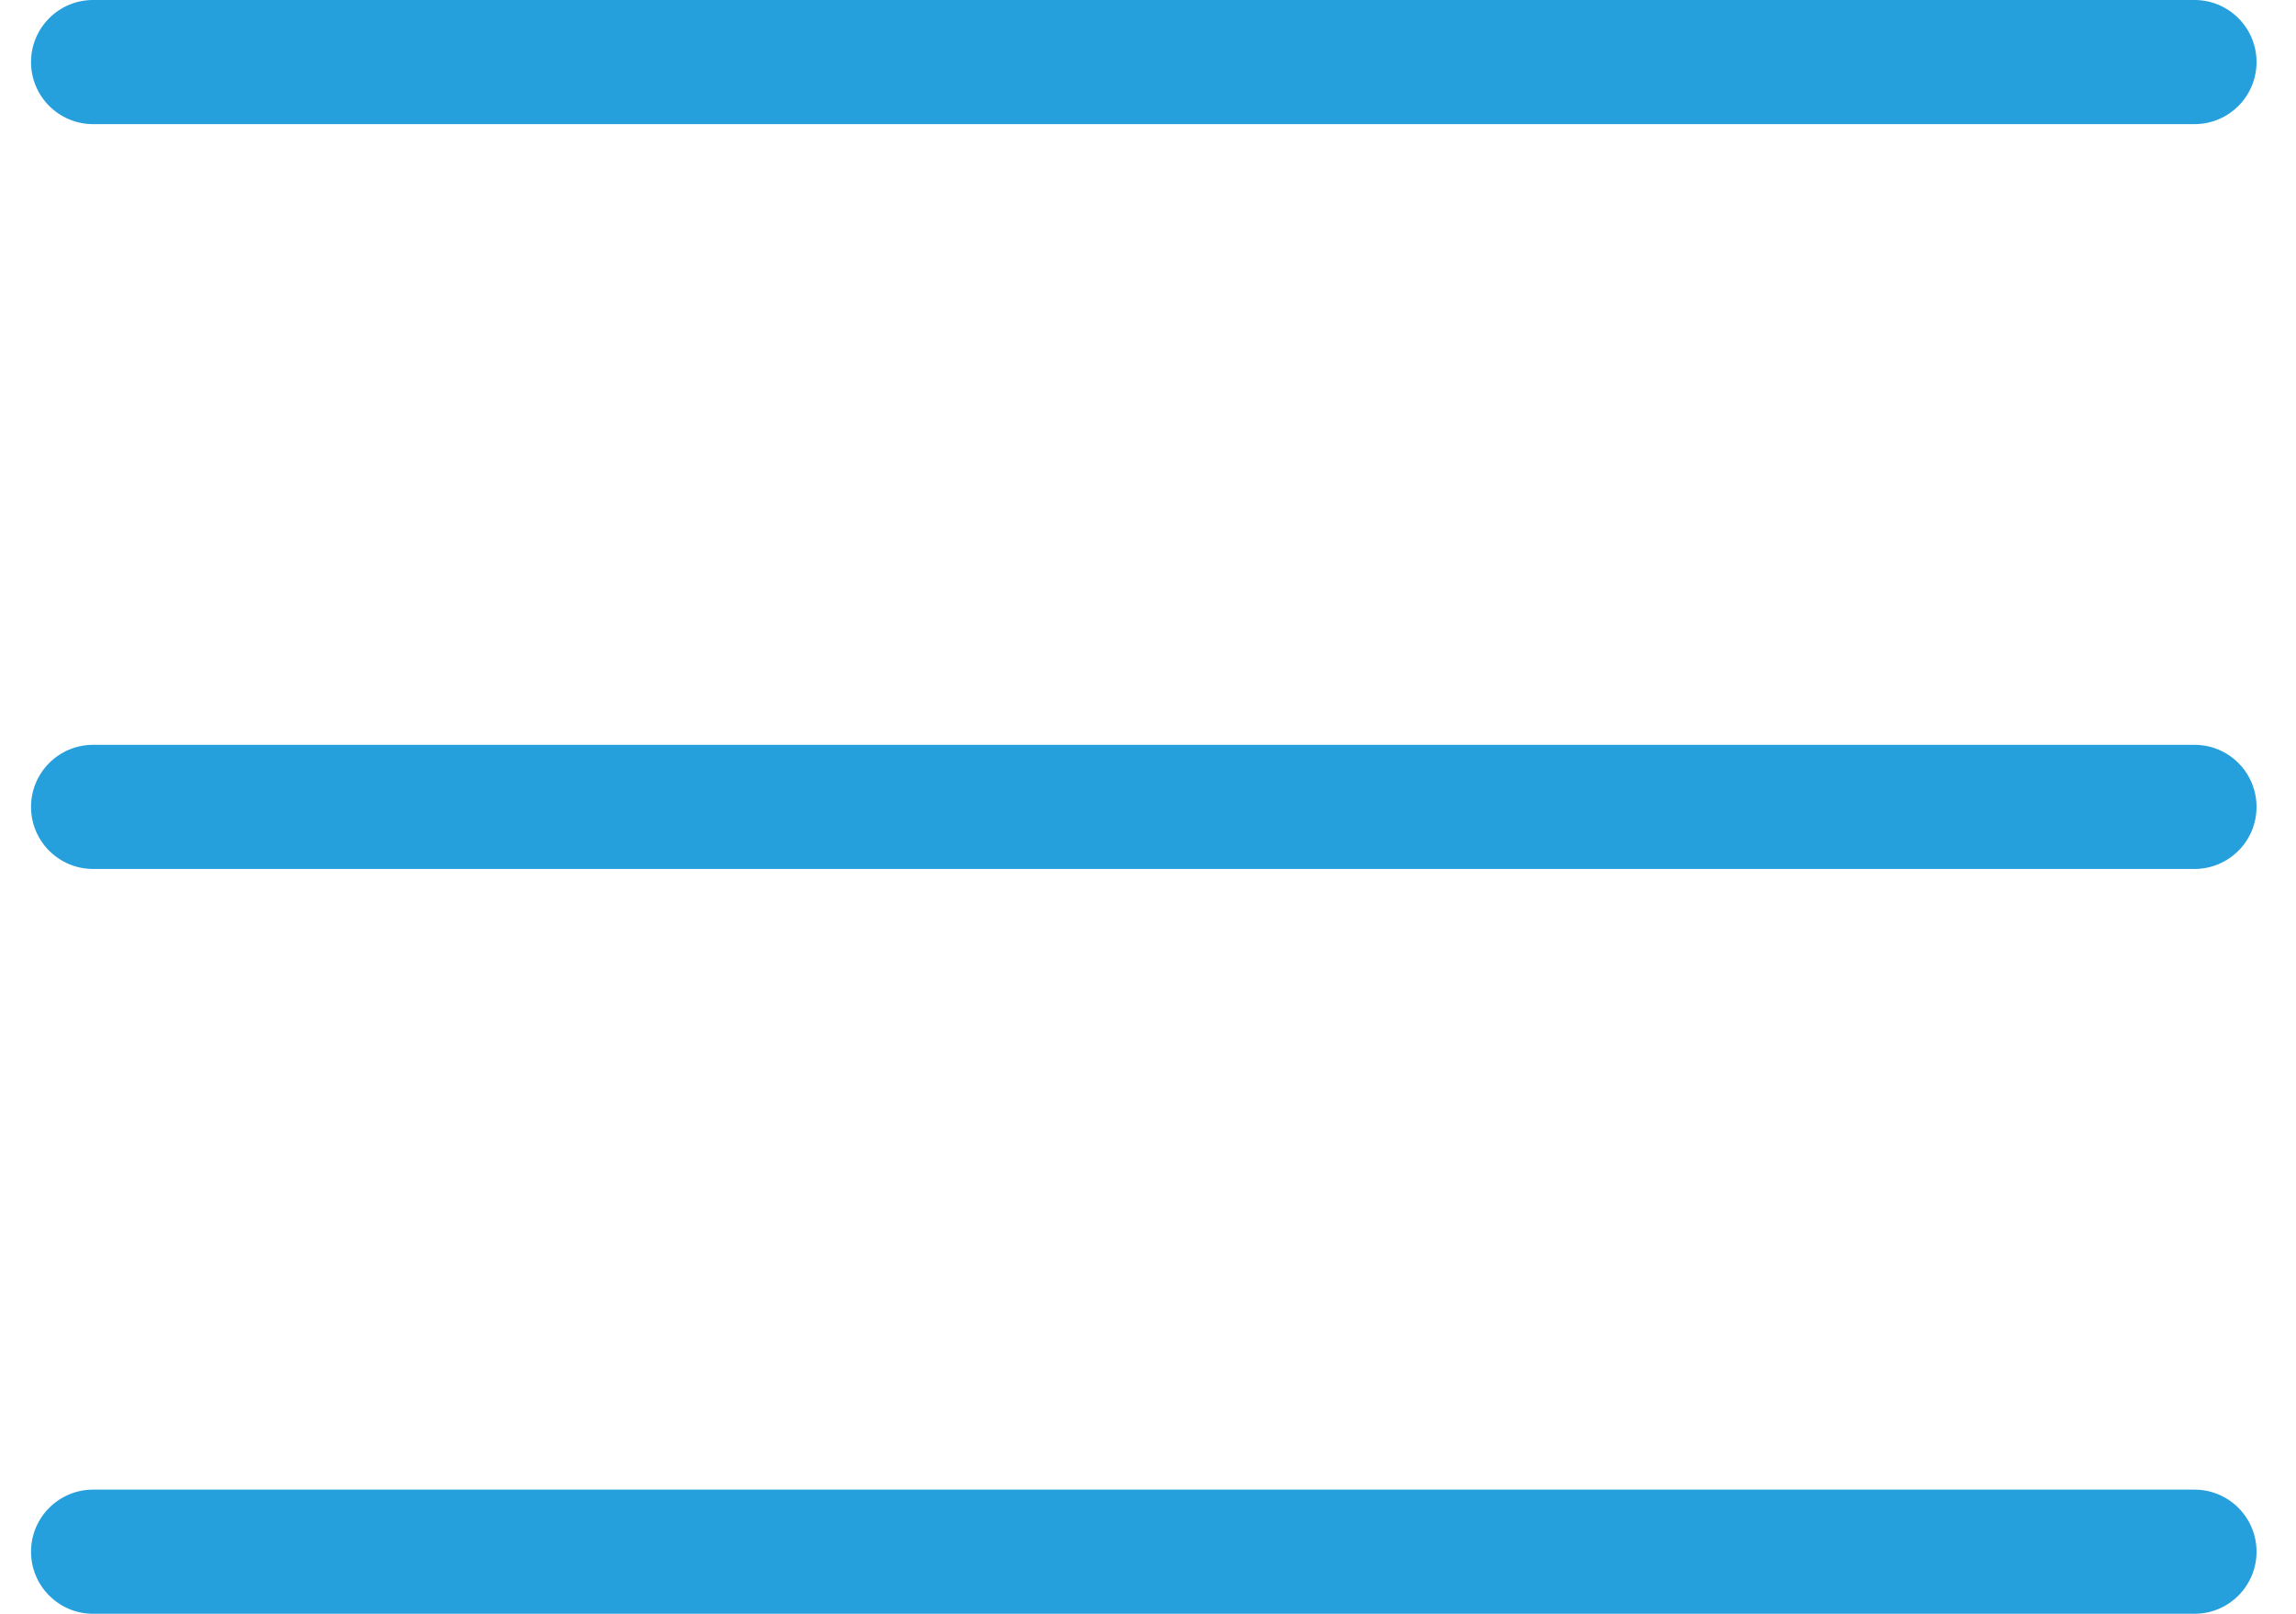 
<svg width="37px" height="26px" viewBox="0 0 37 26" version="1.1" xmlns="http://www.w3.org/2000/svg" xmlns:xlink="http://www.w3.org/1999/xlink">
    <g id="Propuesta_NuevosAjustes" stroke="none" stroke-width="1" fill="none" fill-rule="evenodd">
        <g id="760_01" transform="translate(-712, -20)" fill="#269FDD" fill-rule="nonzero">
            <g id="Group" transform="translate(712, 20)">
                <path d="M1.5,2 C0.948,2 0.5,1.552 0.5,1 C0.5,0.448 0.948,0 1.5,0 L35.364,0 C35.917,0 36.364,0.448 36.364,1 C36.364,1.552 35.917,2 35.364,2 L1.5,2 Z M1.5,14 C0.948,14 0.5,13.552 0.5,13 C0.5,12.448 0.948,12 1.5,12 L35.364,12 C35.917,12 36.364,12.448 36.364,13 C36.364,13.552 35.917,14 35.364,14 L1.5,14 Z M1.5,26 C0.948,26 0.5,25.552 0.5,25 C0.5,24.448 0.948,24 1.5,24 L35.364,24 C35.917,24 36.364,24.448 36.364,25 C36.364,25.552 35.917,26 35.364,26 L1.5,26 Z" id="Combined-Shape"></path>
            </g>
        </g>
    </g>
</svg>